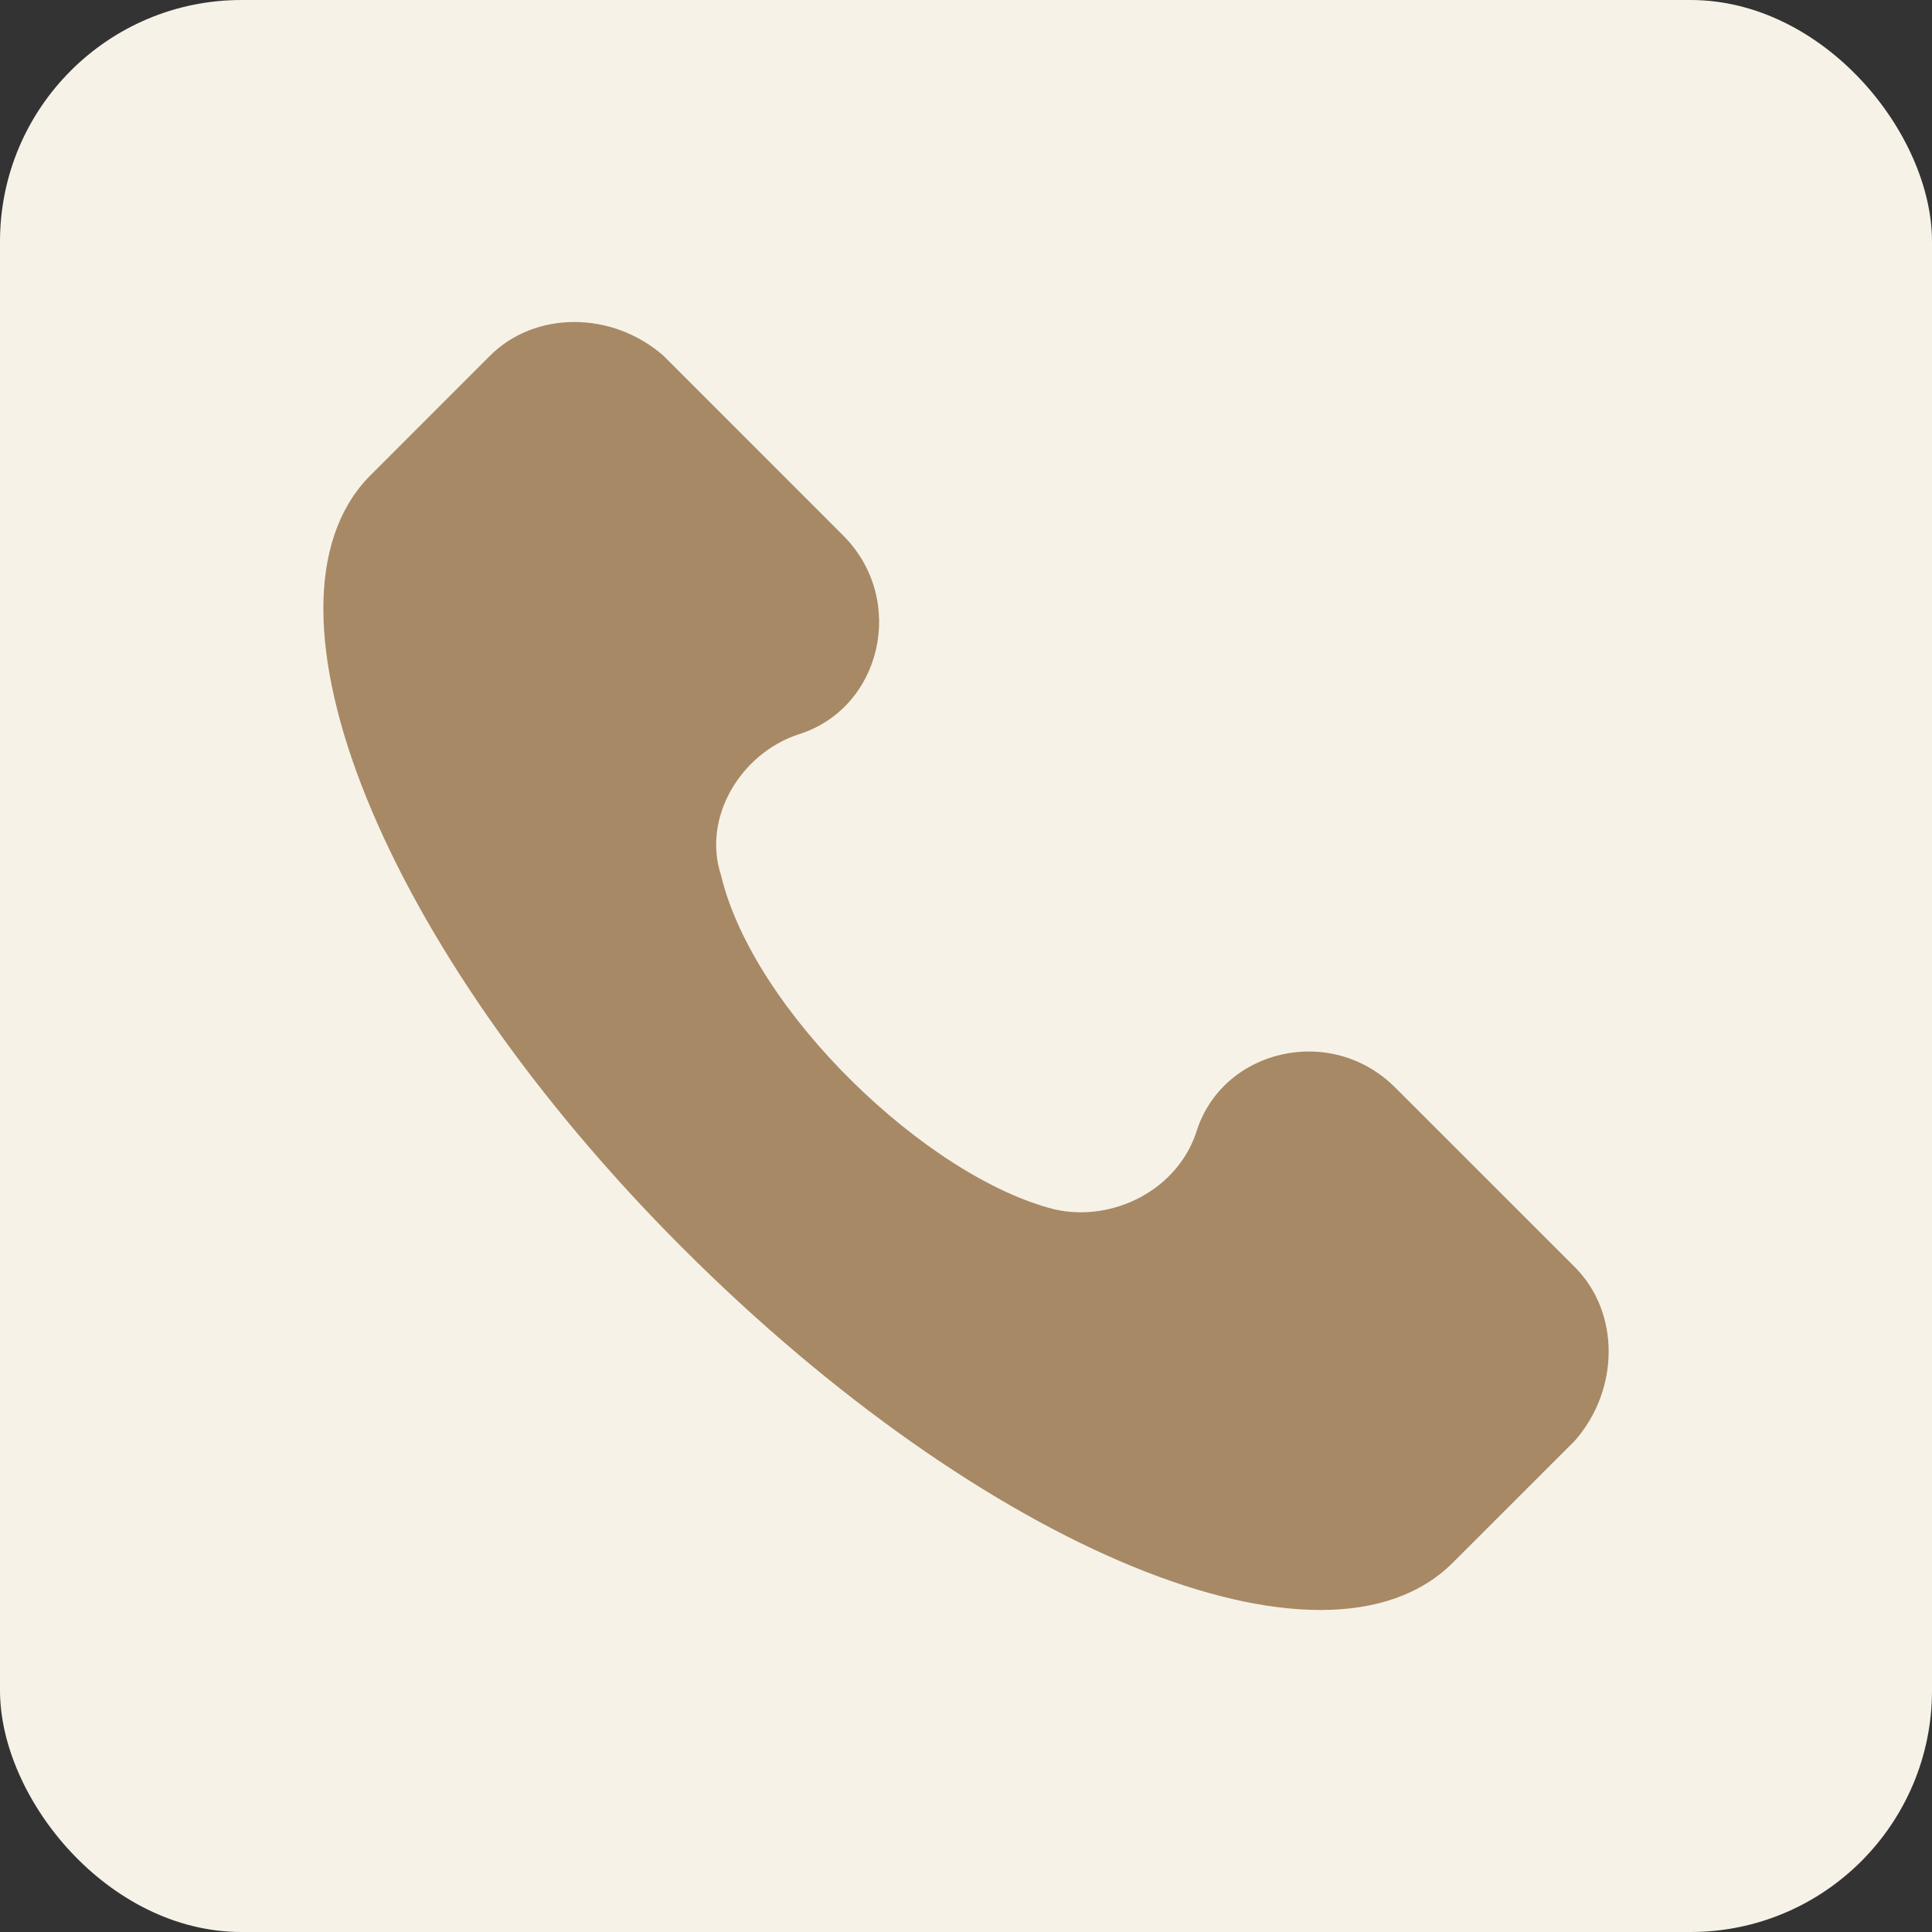 <svg width="40" height="40" viewBox="0 0 40 40" fill="none" xmlns="http://www.w3.org/2000/svg">
<rect x="0" y="0" width="40" height="40" fill="#333333" stroke="none"/>
<rect width="40" height="40" rx="5" fill="#F7F2E7"/>
<path d="M32.608 26.237L28.886 22.516C27.557 21.187 25.297 21.718 24.766 23.446C24.367 24.642 23.038 25.307 21.842 25.041C19.184 24.377 15.595 20.921 14.931 18.13C14.532 16.934 15.329 15.605 16.526 15.206C18.253 14.674 18.785 12.415 17.456 11.086L13.735 7.364C12.671 6.434 11.076 6.434 10.146 7.364L7.621 9.89C5.096 12.548 7.887 19.592 14.133 25.839C20.38 32.085 27.424 35.009 30.082 32.351L32.608 29.826C33.538 28.762 33.538 27.168 32.608 26.237Z" fill="#A78966"/>
</svg>
